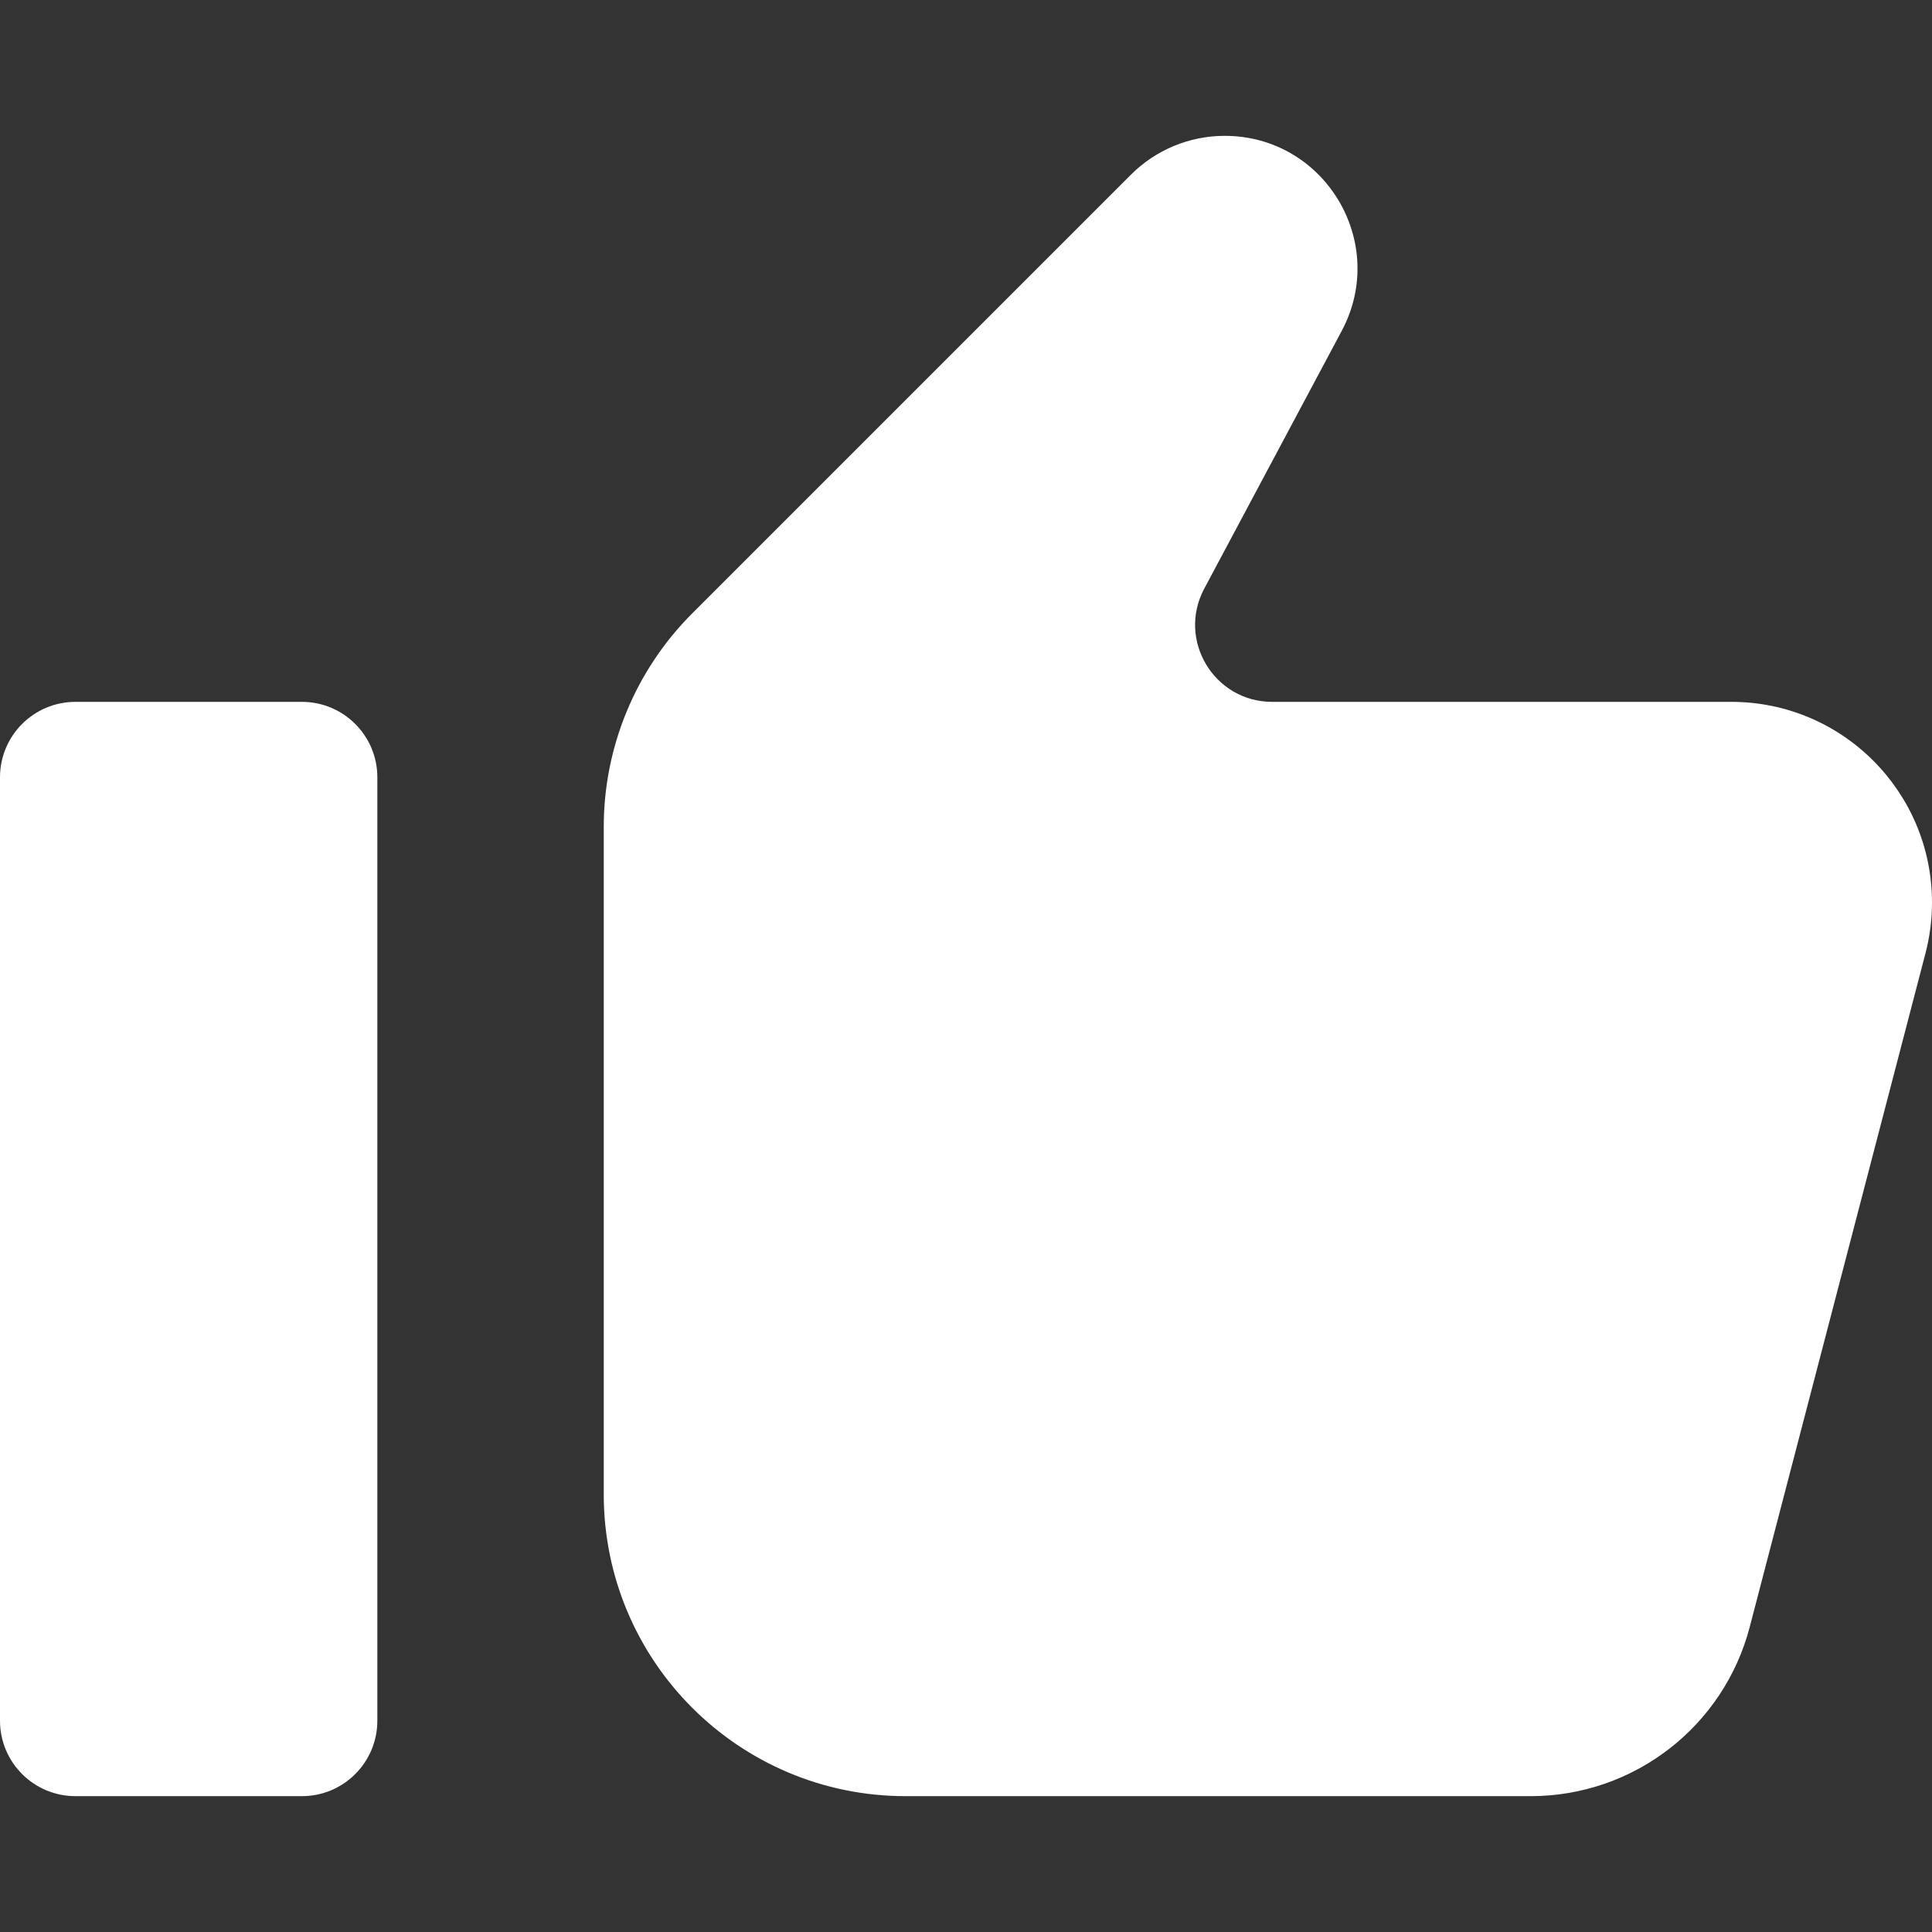 <?xml version="1.0" ?>
<svg id="_x30_1" style="enable-background:new 0 0 512 512;" version="1.1" viewBox="0 0 512 512" xml:space="preserve" xmlns="http://www.w3.org/2000/svg" xmlns:xlink="http://www.w3.org/1999/xlink">
<rect x="0" y="0" width="512" height="512" fill="#333333" stroke="none"/>
<g>
    <path fill="white" d="M80,186H20c-11.046,0-20,8.954-20,20v250c0,11.046,8.954,20,20,20h60c11.046,0,20-8.954,20-20V206   C100,194.954,91.046,186,80,186z"/>
    <path fill="white" d="M337.137,186c-15.4,0-25.247-16.411-18-30l36.434-68.313C368.057,64.275,351.092,36,324.559,36h0   c-9.322,0-18.261,3.703-24.853,10.294L183.431,162.569C168.429,177.572,160,197.92,160,219.137V396c0,44.183,35.817,80,80,80   h165.644c27.304,0,51.165-18.435,58.057-44.855l46.577-178.544c1.143-4.383,1.722-8.894,1.722-13.423v0   C512,209.809,488.191,186,458.822,186H337.137z"/>
</g>
</svg>